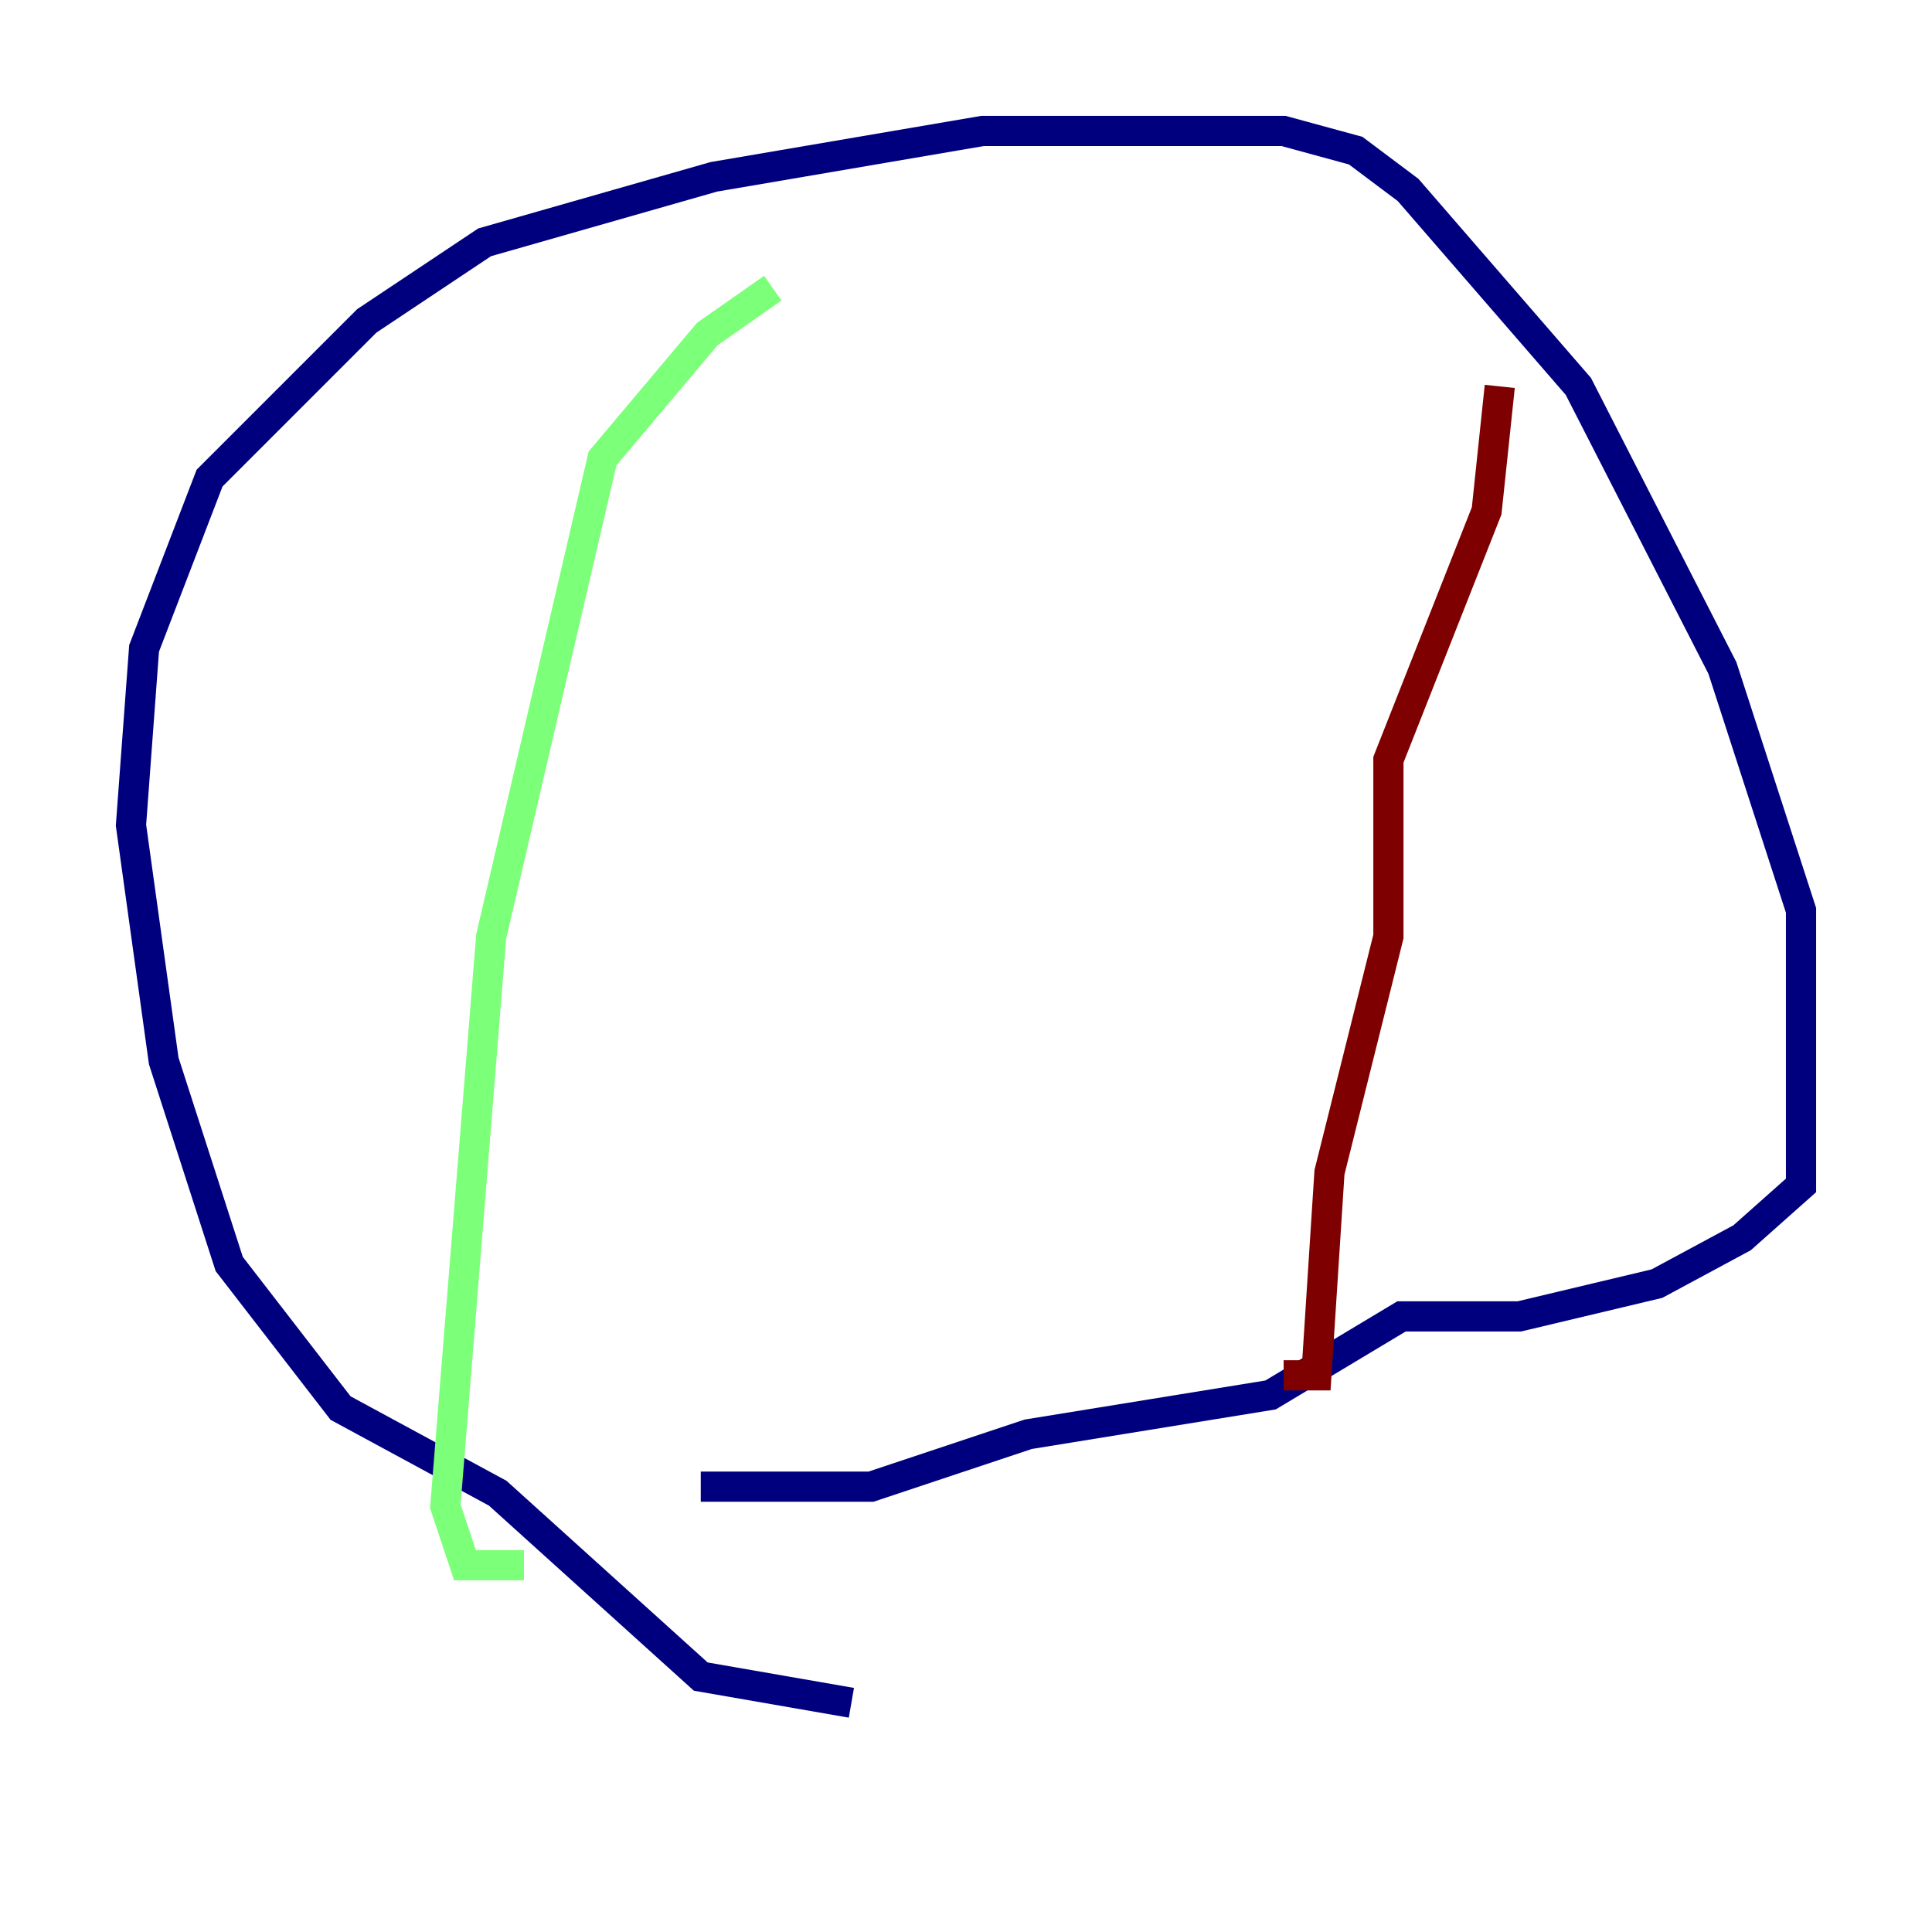 <?xml version="1.0" encoding="utf-8" ?>
<svg baseProfile="tiny" height="128" version="1.2" viewBox="0,0,128,128" width="128" xmlns="http://www.w3.org/2000/svg" xmlns:ev="http://www.w3.org/2001/xml-events" xmlns:xlink="http://www.w3.org/1999/xlink"><defs /><polyline fill="none" points="56.407,112.814 46.427,111.078 32.976,98.929 22.563,93.288 15.186,83.742 10.848,70.291 8.678,54.671 9.546,42.956 13.885,31.675 24.298,21.261 32.108,16.054 47.295,11.715 65.085,8.678 85.044,8.678 89.817,9.98 93.288,12.583 104.57,25.6 114.115,44.258 119.322,60.312 119.322,78.536 115.417,82.007 109.776,85.044 100.664,87.214 92.854,87.214 84.176,92.42 68.122,95.024 57.709,98.495 46.427,98.495" stroke="#00007f" stroke-width="2" /><polyline fill="none" points="51.2,19.091 46.861,22.129 39.919,30.373 32.542,62.047 29.505,99.797 30.807,103.702 34.712,103.702" stroke="#7cff79" stroke-width="2" /><polyline fill="none" points="99.363,25.6 98.495,33.844 91.986,50.332 91.986,62.047 88.081,77.668 87.214,91.119 85.044,91.119" stroke="#7f0000" stroke-width="2" /></svg>